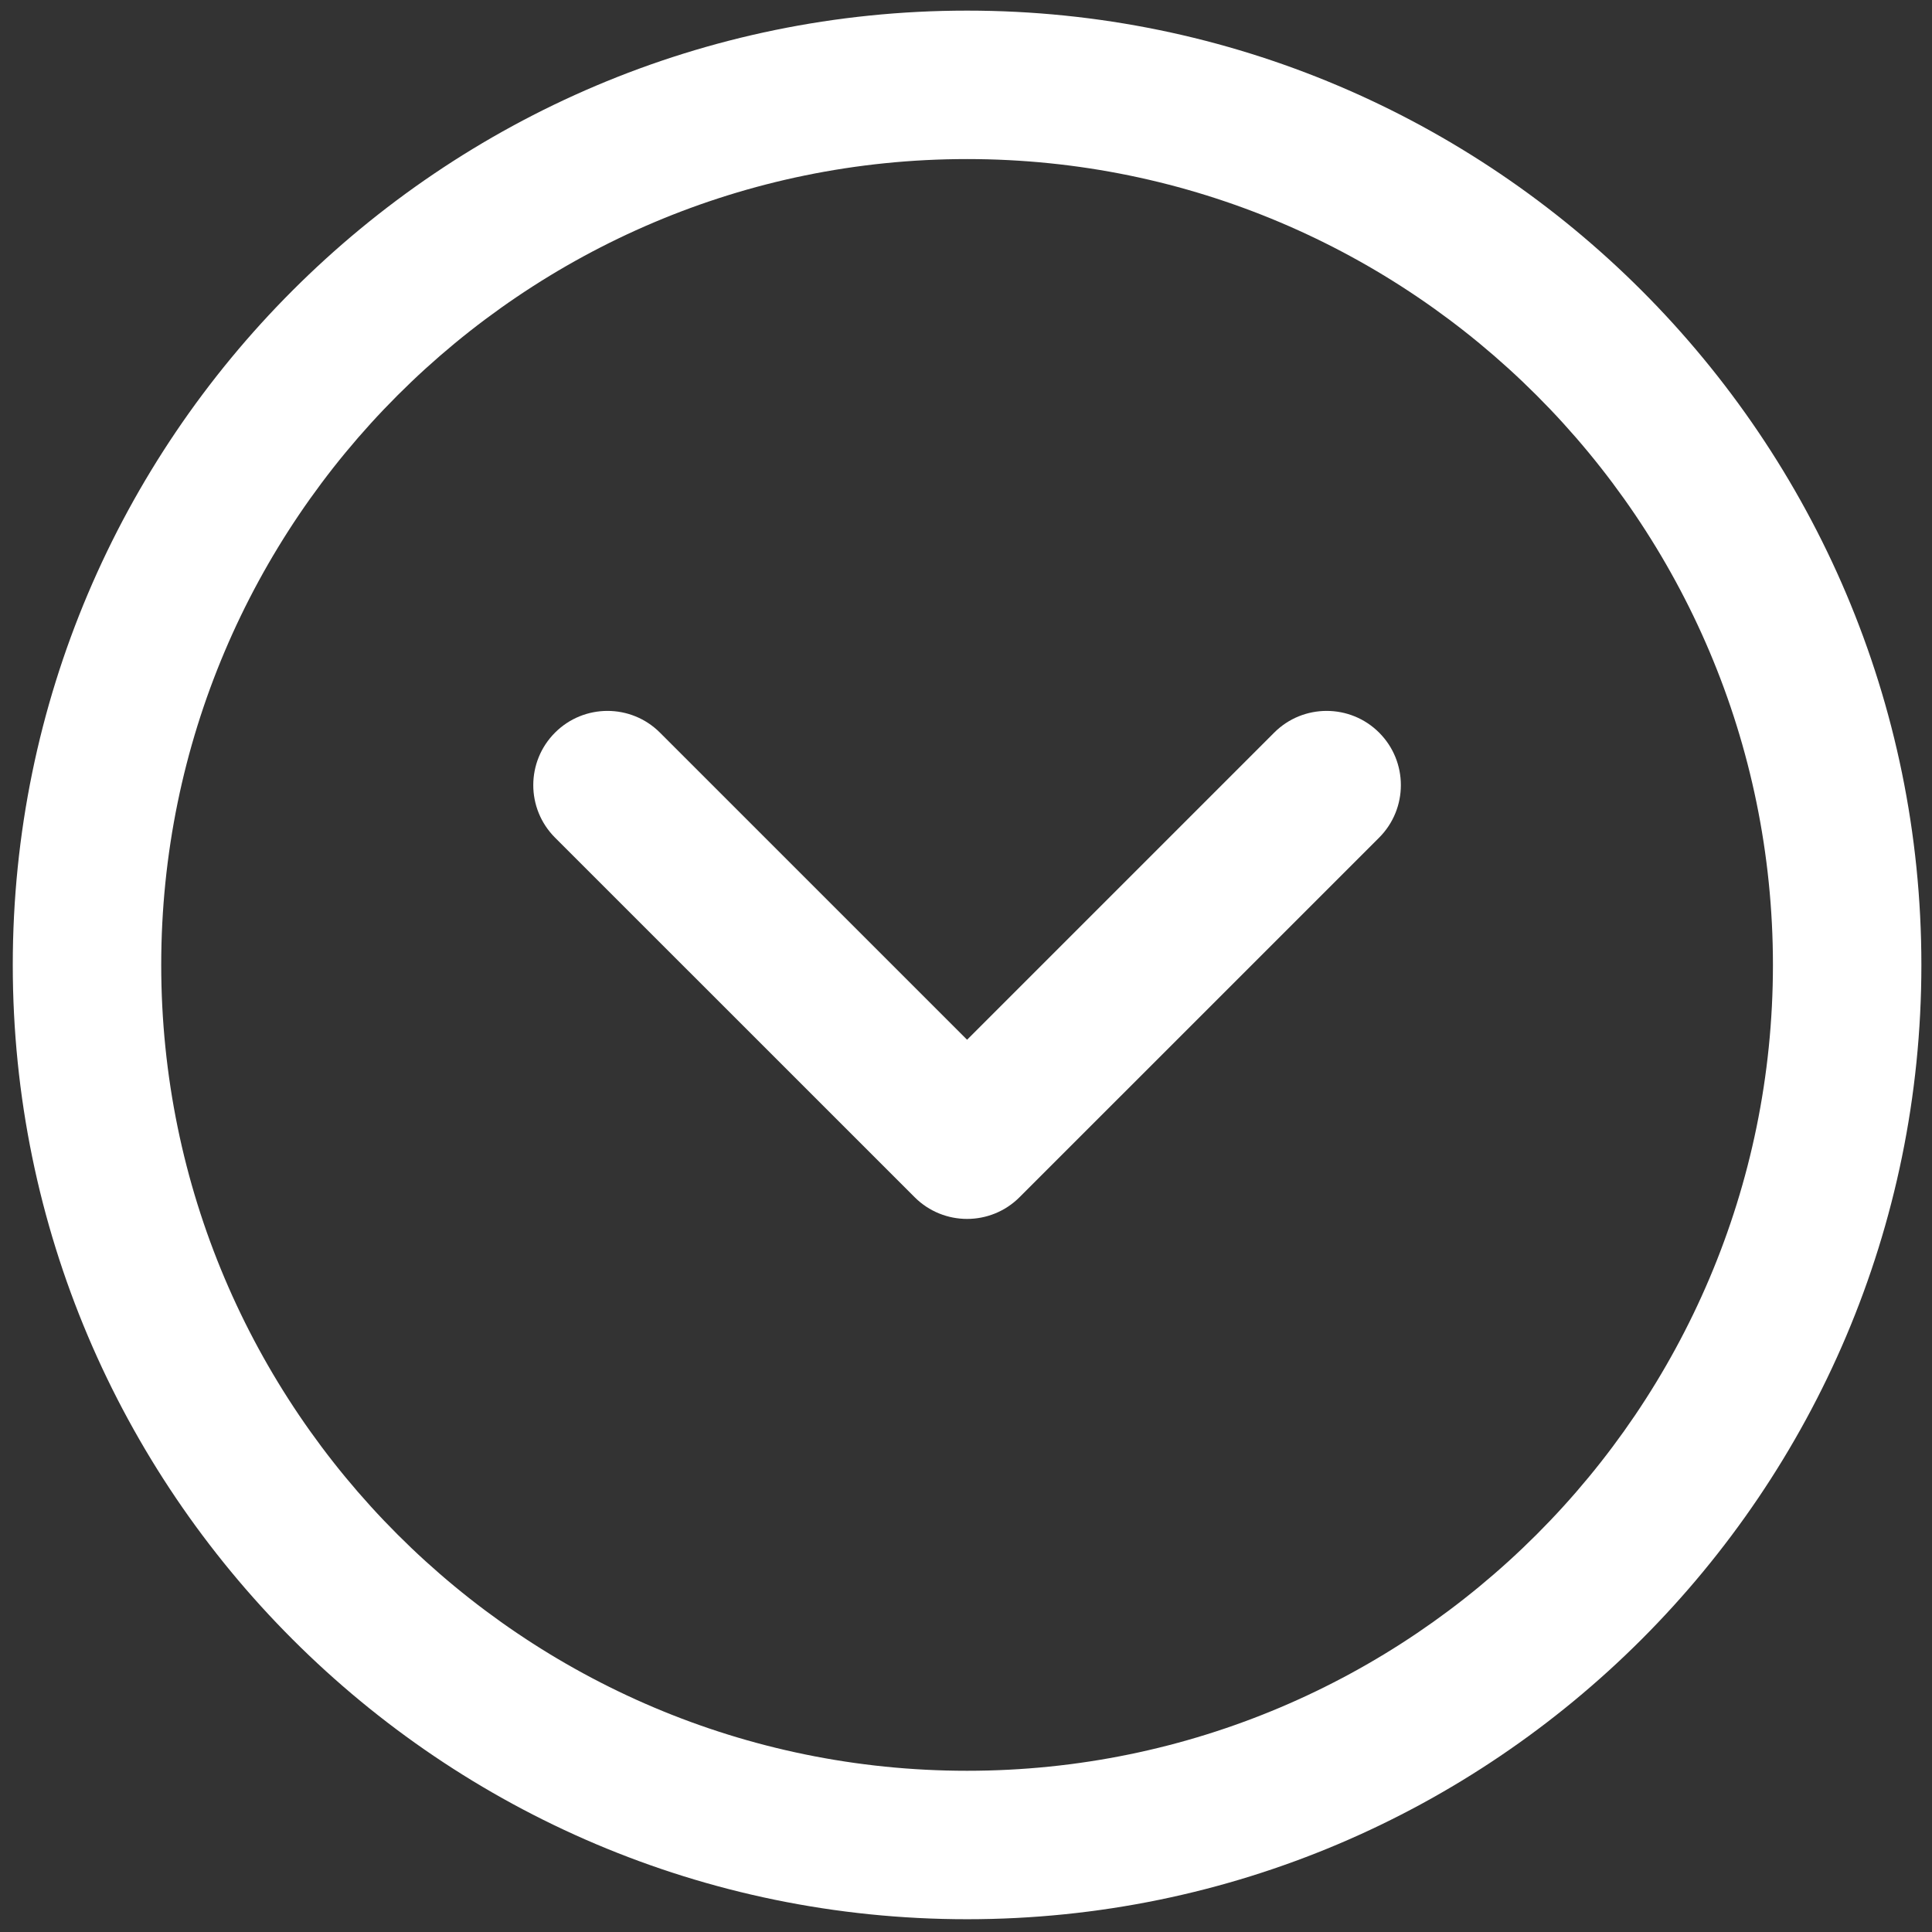 <svg xmlns="http://www.w3.org/2000/svg" xmlns:xlink="http://www.w3.org/1999/xlink" version="1.1" width="256" height="256" viewBox="0 0 256 256" xml:space="preserve">

<rect x="0" y="0" width="256" height="256" fill="#333333" stroke="none"/>

<defs>
</defs>
<g style="stroke: none; stroke-width: 0; stroke-dasharray: none; stroke-linecap: butt; stroke-linejoin: miter; stroke-miterlimit: 10; fill: none; fill-rule: nonzero; opacity: 1;" transform="translate(254.593 1.407) rotate(90) scale(2.81 2.81)" >
	<path d="M 45 90 C 20.187 90 0 69.813 0 45 C 0 20.187 20.187 0 45 0 c 24.813 0 45 20.187 45 45 C 90 69.813 69.813 90 45 90 z M 45 7 C 24.047 7 7 24.047 7 45 s 17.047 38 38 38 s 38 -17.047 38 -38 S 65.953 7 45 7 z" style="stroke: none; stroke-width: 1; stroke-dasharray: none; stroke-linecap: butt; stroke-linejoin: miter; stroke-miterlimit: 10; fill: rgb(255,255,255); fill-rule: nonzero; opacity: 1;" transform=" matrix(1 0 0 1 0 0) " stroke-linecap="round" />
	<path d="M 36.522 65.456 c -0.896 0 -1.792 -0.342 -2.475 -1.025 c -1.367 -1.366 -1.367 -3.583 0 -4.949 L 48.528 45 L 34.047 30.519 c -1.367 -1.366 -1.367 -3.583 0 -4.95 c 1.367 -1.366 3.583 -1.365 4.95 0 l 16.955 16.956 c 1.367 1.366 1.367 3.583 0 4.949 L 38.997 64.431 C 38.313 65.114 37.417 65.456 36.522 65.456 z" style="stroke: none; stroke-width: 1; stroke-dasharray: none; stroke-linecap: butt; stroke-linejoin: miter; stroke-miterlimit: 10; fill: rgb(255,255,255); fill-rule: nonzero; opacity: 1;" transform=" matrix(1 0 0 1 0 0) " stroke-linecap="round" />
</g>
</svg>